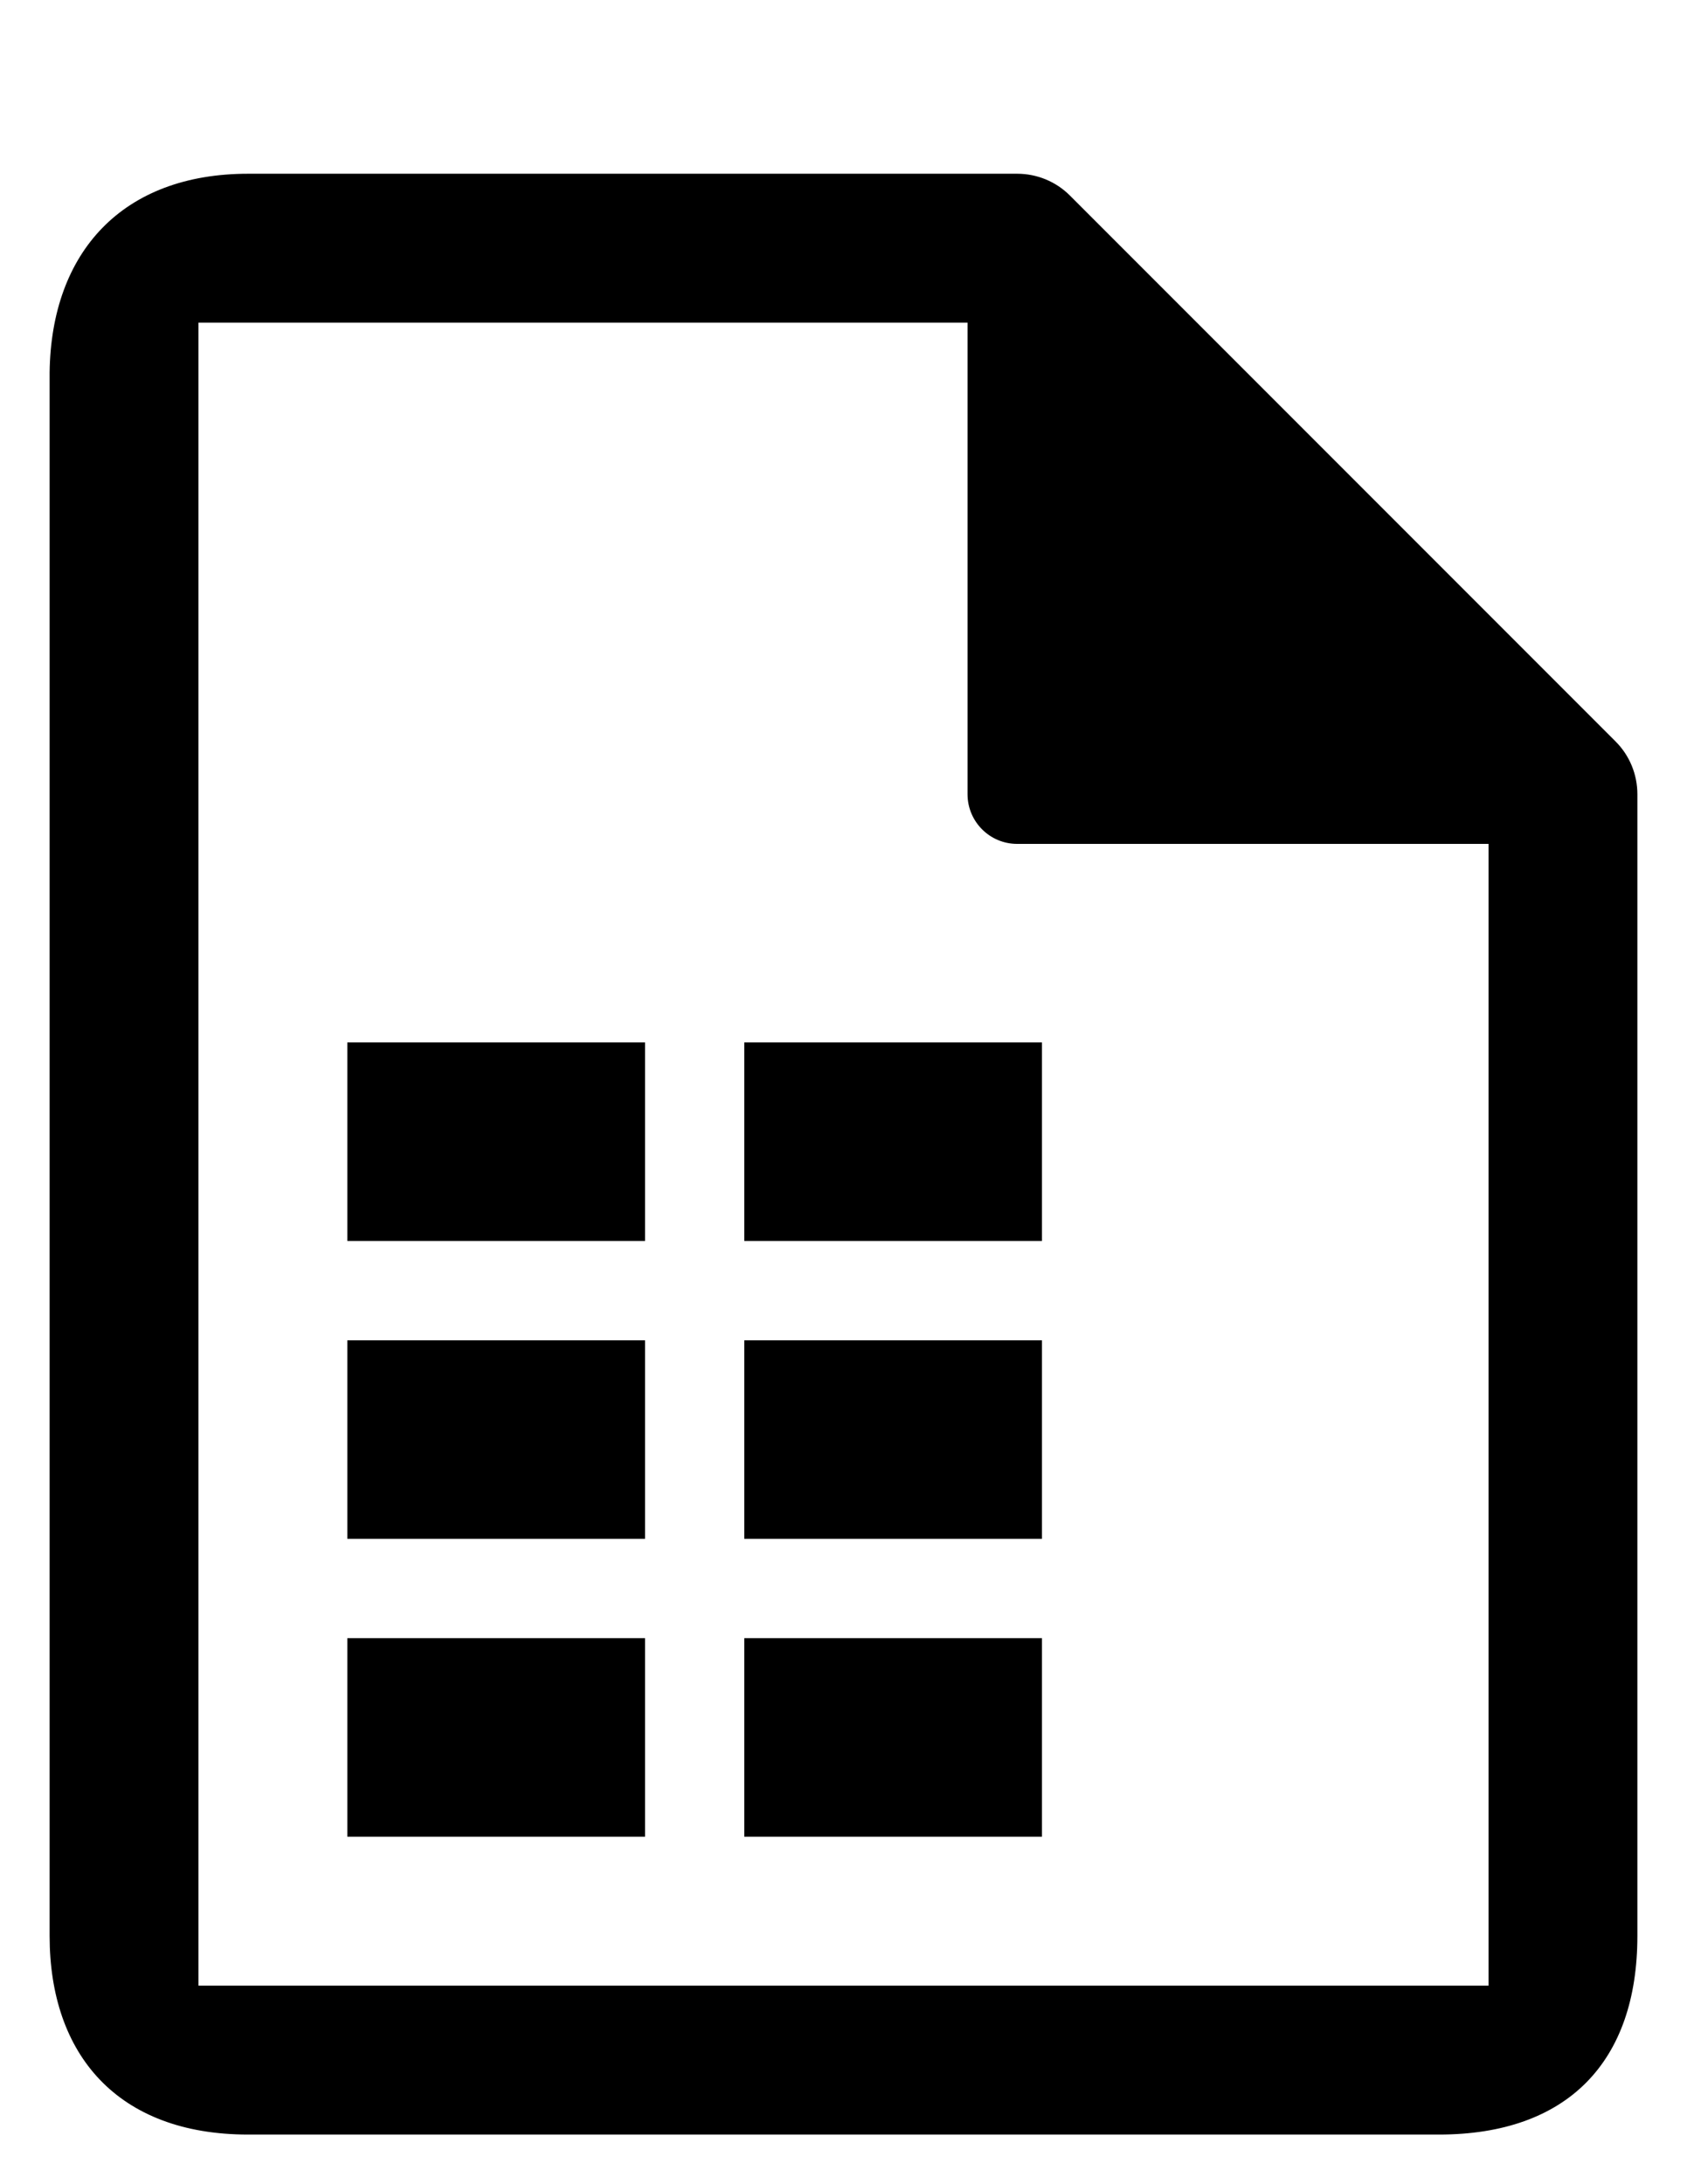 <svg width="17" height="22" viewBox="0 0 17 22" fill="none" xmlns="http://www.w3.org/2000/svg">
<g clip-path="url(#clip0_2_144)">
<path d="M6.5 12.5H3.5V10.5H6.5V12.5Z" fill="black"/>
<path d="M10.5 12.5H7.5V10.5H10.5V12.5Z" fill="black"/>
<path d="M6.5 15.5H3.5V13.5H6.5V15.5Z" fill="black"/>
<path d="M10.5 15.5H7.5V13.5H10.5V15.5Z" fill="black"/>
<path d="M6.5 18.5H3.5V16.5H6.5V18.5Z" fill="black"/>
<path d="M10.5 18.5H7.5V16.5H10.5V18.5Z" fill="black"/>
<path d="M2.5 1.75C1.237 1.75 0.516 2.536 0.5 3.75V19.5C0.5 20.697 1.187 21.5 2.5 21.5H14.5C15.796 21.5 16.5 20.766 16.5 19.5V8C16.5 7.801 16.422 7.61 16.281 7.469L10.781 1.969C10.64 1.828 10.449 1.75 10.25 1.75H2.5ZM2 3.25H9.75V8C9.75 8.276 9.974 8.5 10.25 8.5H15V20H2V3.25Z" fill="black"/>
</g>
<defs>
<clipPath id="clip0_2_144">
<rect width="16" height="21" fill="white" transform="translate(0.5 0.5)"/>
</clipPath>
</defs>
</svg>
